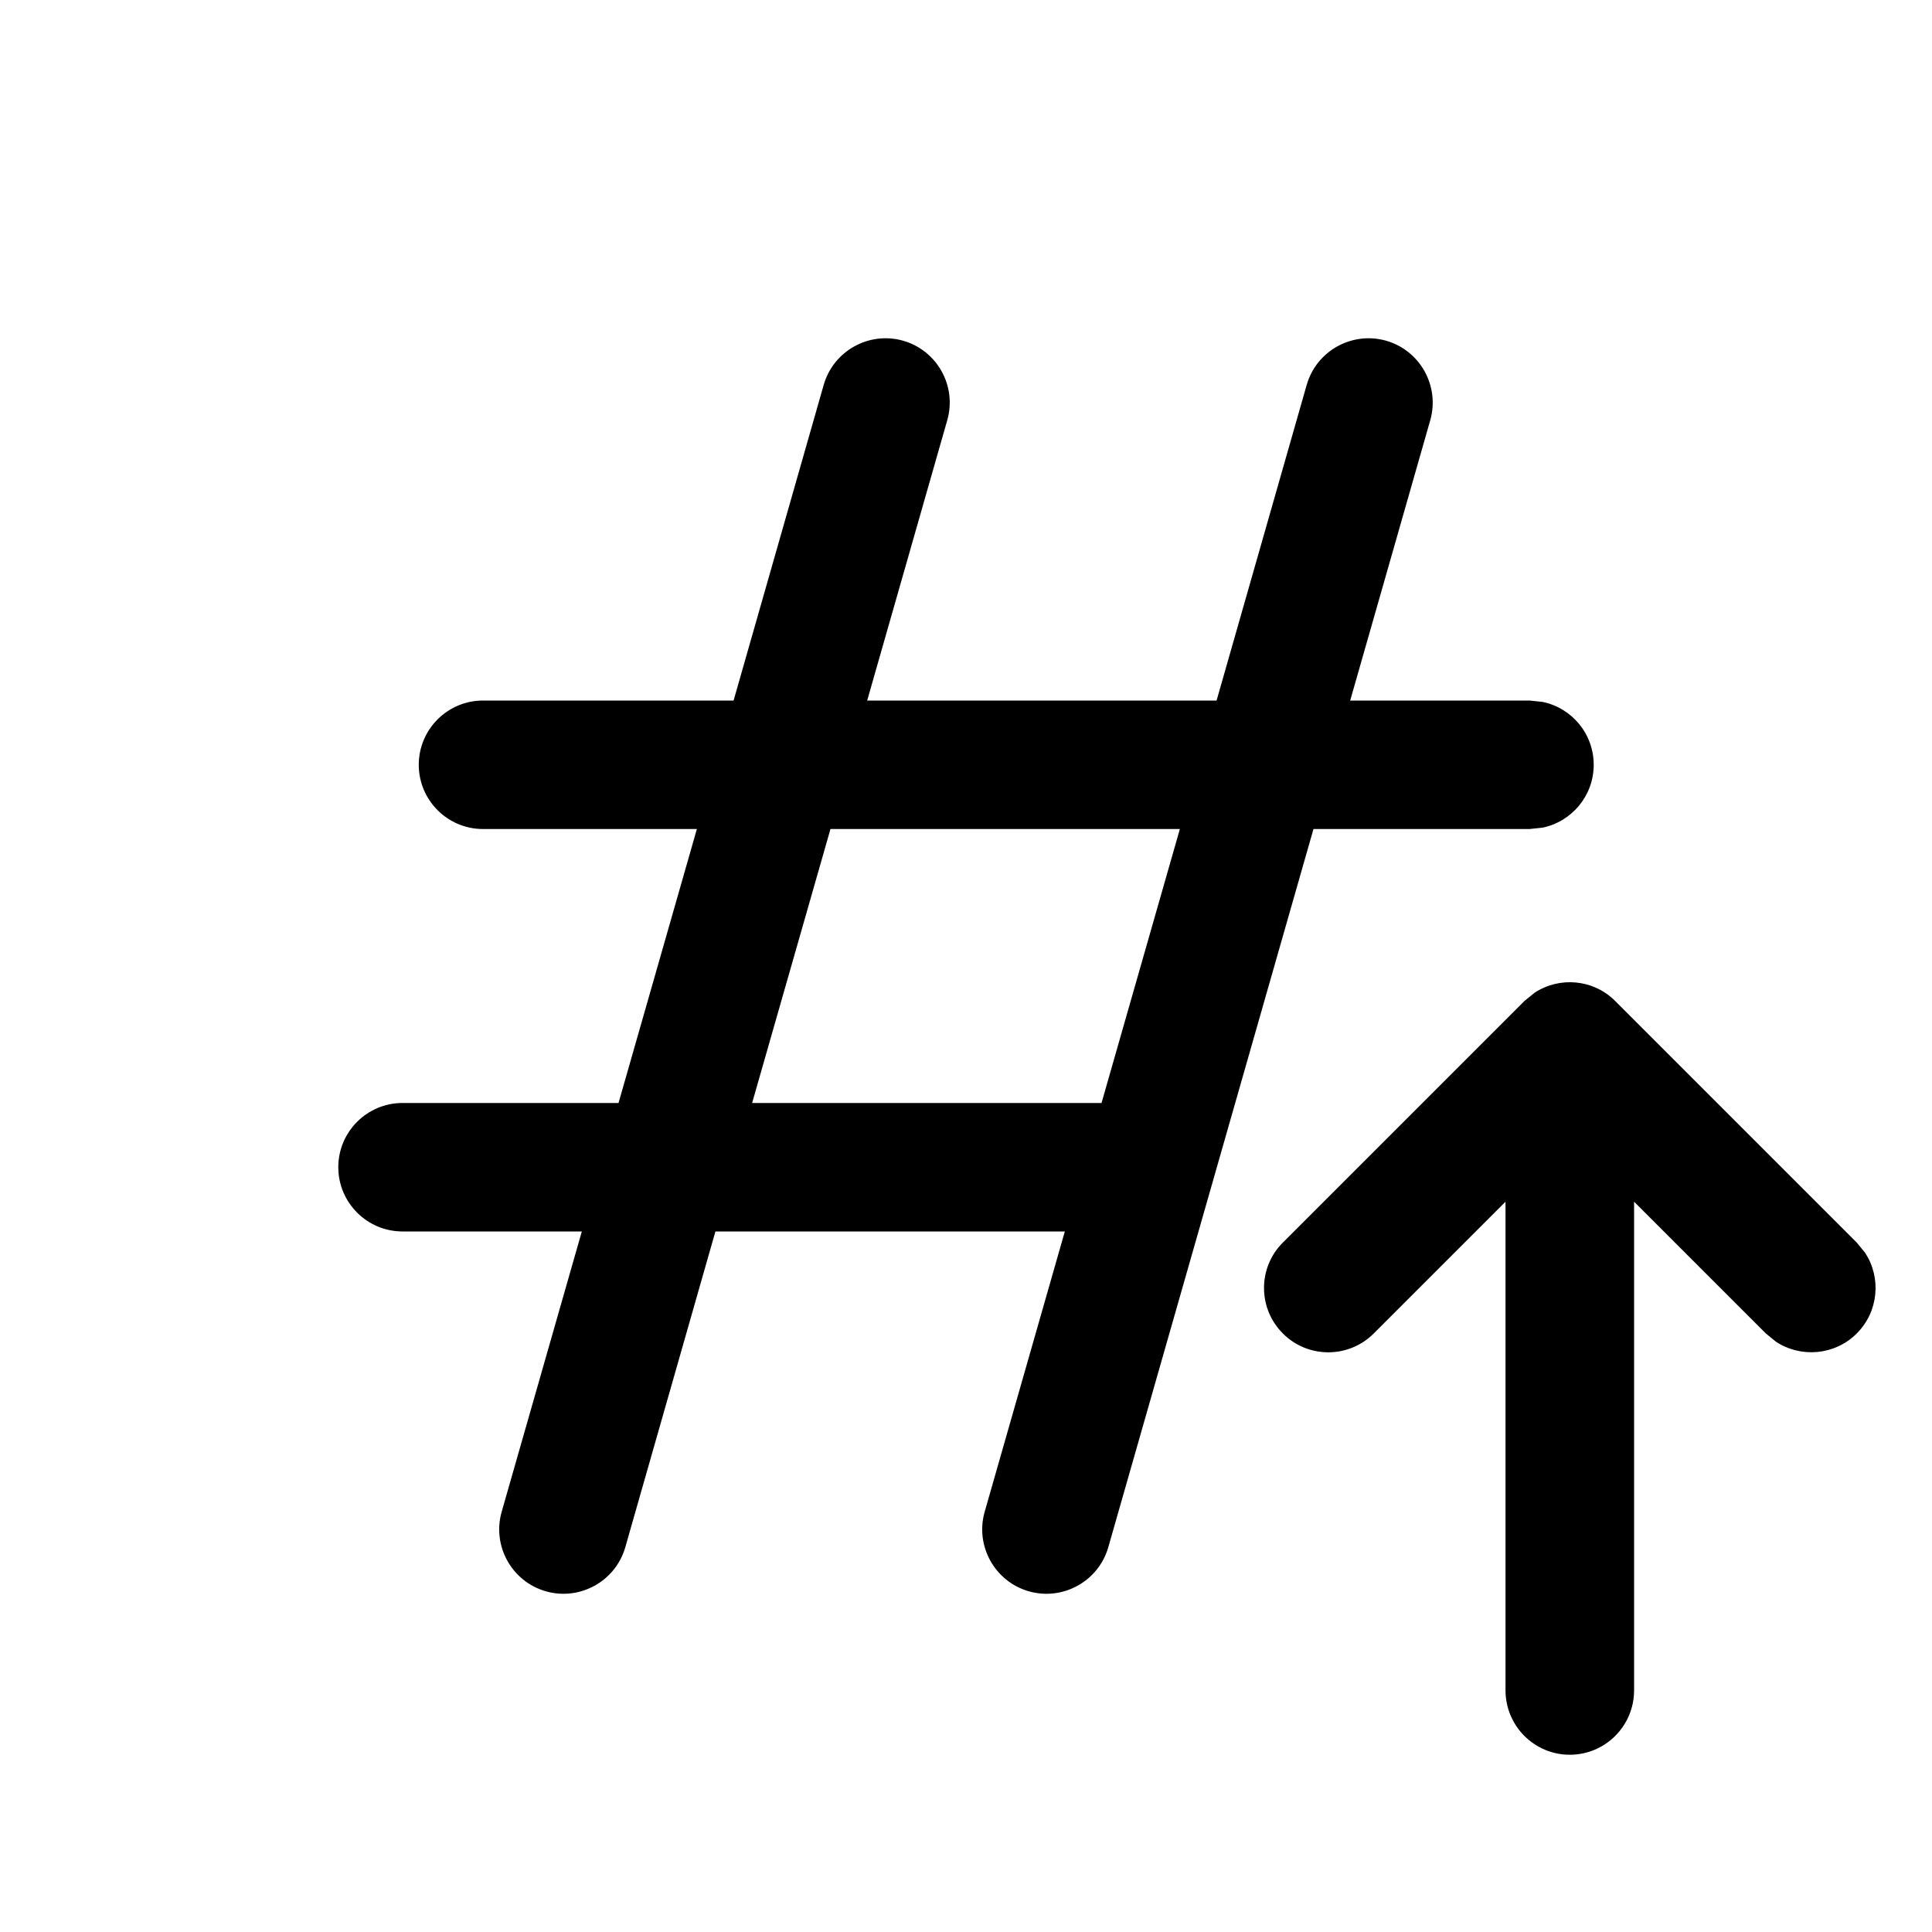 <svg width="20" height="20" viewBox="0 0 20 20" fill="none" xmlns="http://www.w3.org/2000/svg">
<path d="M15.585 17.5V12.44L14.221 13.804C13.961 14.064 13.539 14.064 13.28 13.804C13.02 13.544 13.02 13.122 13.28 12.863L15.78 10.363L15.884 10.278C16.142 10.107 16.494 10.135 16.721 10.363L19.221 12.863L19.306 12.967C19.477 13.225 19.448 13.577 19.221 13.804C18.994 14.031 18.642 14.059 18.384 13.889L18.28 13.804L16.916 12.44V17.5C16.915 17.867 16.618 18.165 16.25 18.165C15.883 18.165 15.586 17.867 15.585 17.5Z" fill="black"/>
<path d="M14.349 3.527C14.702 3.628 14.906 3.997 14.806 4.35L13.977 7.252H15.833L15.968 7.266C16.271 7.328 16.498 7.596 16.498 7.917C16.498 8.238 16.27 8.506 15.968 8.568L15.833 8.582H13.597L11.473 16.017C11.372 16.369 11.003 16.574 10.65 16.473C10.298 16.372 10.093 16.004 10.193 15.651L11.023 12.748H7.406L6.473 16.017C6.372 16.369 6.003 16.574 5.65 16.473C5.298 16.372 5.093 16.004 5.193 15.651L6.023 12.748H4.167C3.8 12.748 3.502 12.45 3.502 12.083C3.502 11.716 3.8 11.418 4.167 11.418H6.403L7.214 8.582H5C4.633 8.582 4.335 8.284 4.335 7.917C4.335 7.55 4.633 7.252 5 7.252H7.594L8.527 3.984C8.628 3.632 8.996 3.427 9.349 3.527C9.702 3.628 9.907 3.997 9.806 4.35L8.977 7.252H12.594L13.527 3.984C13.628 3.632 13.996 3.427 14.349 3.527ZM8.597 8.582L7.786 11.418H11.403L12.214 8.582H8.597Z" fill="black"/>
</svg>

